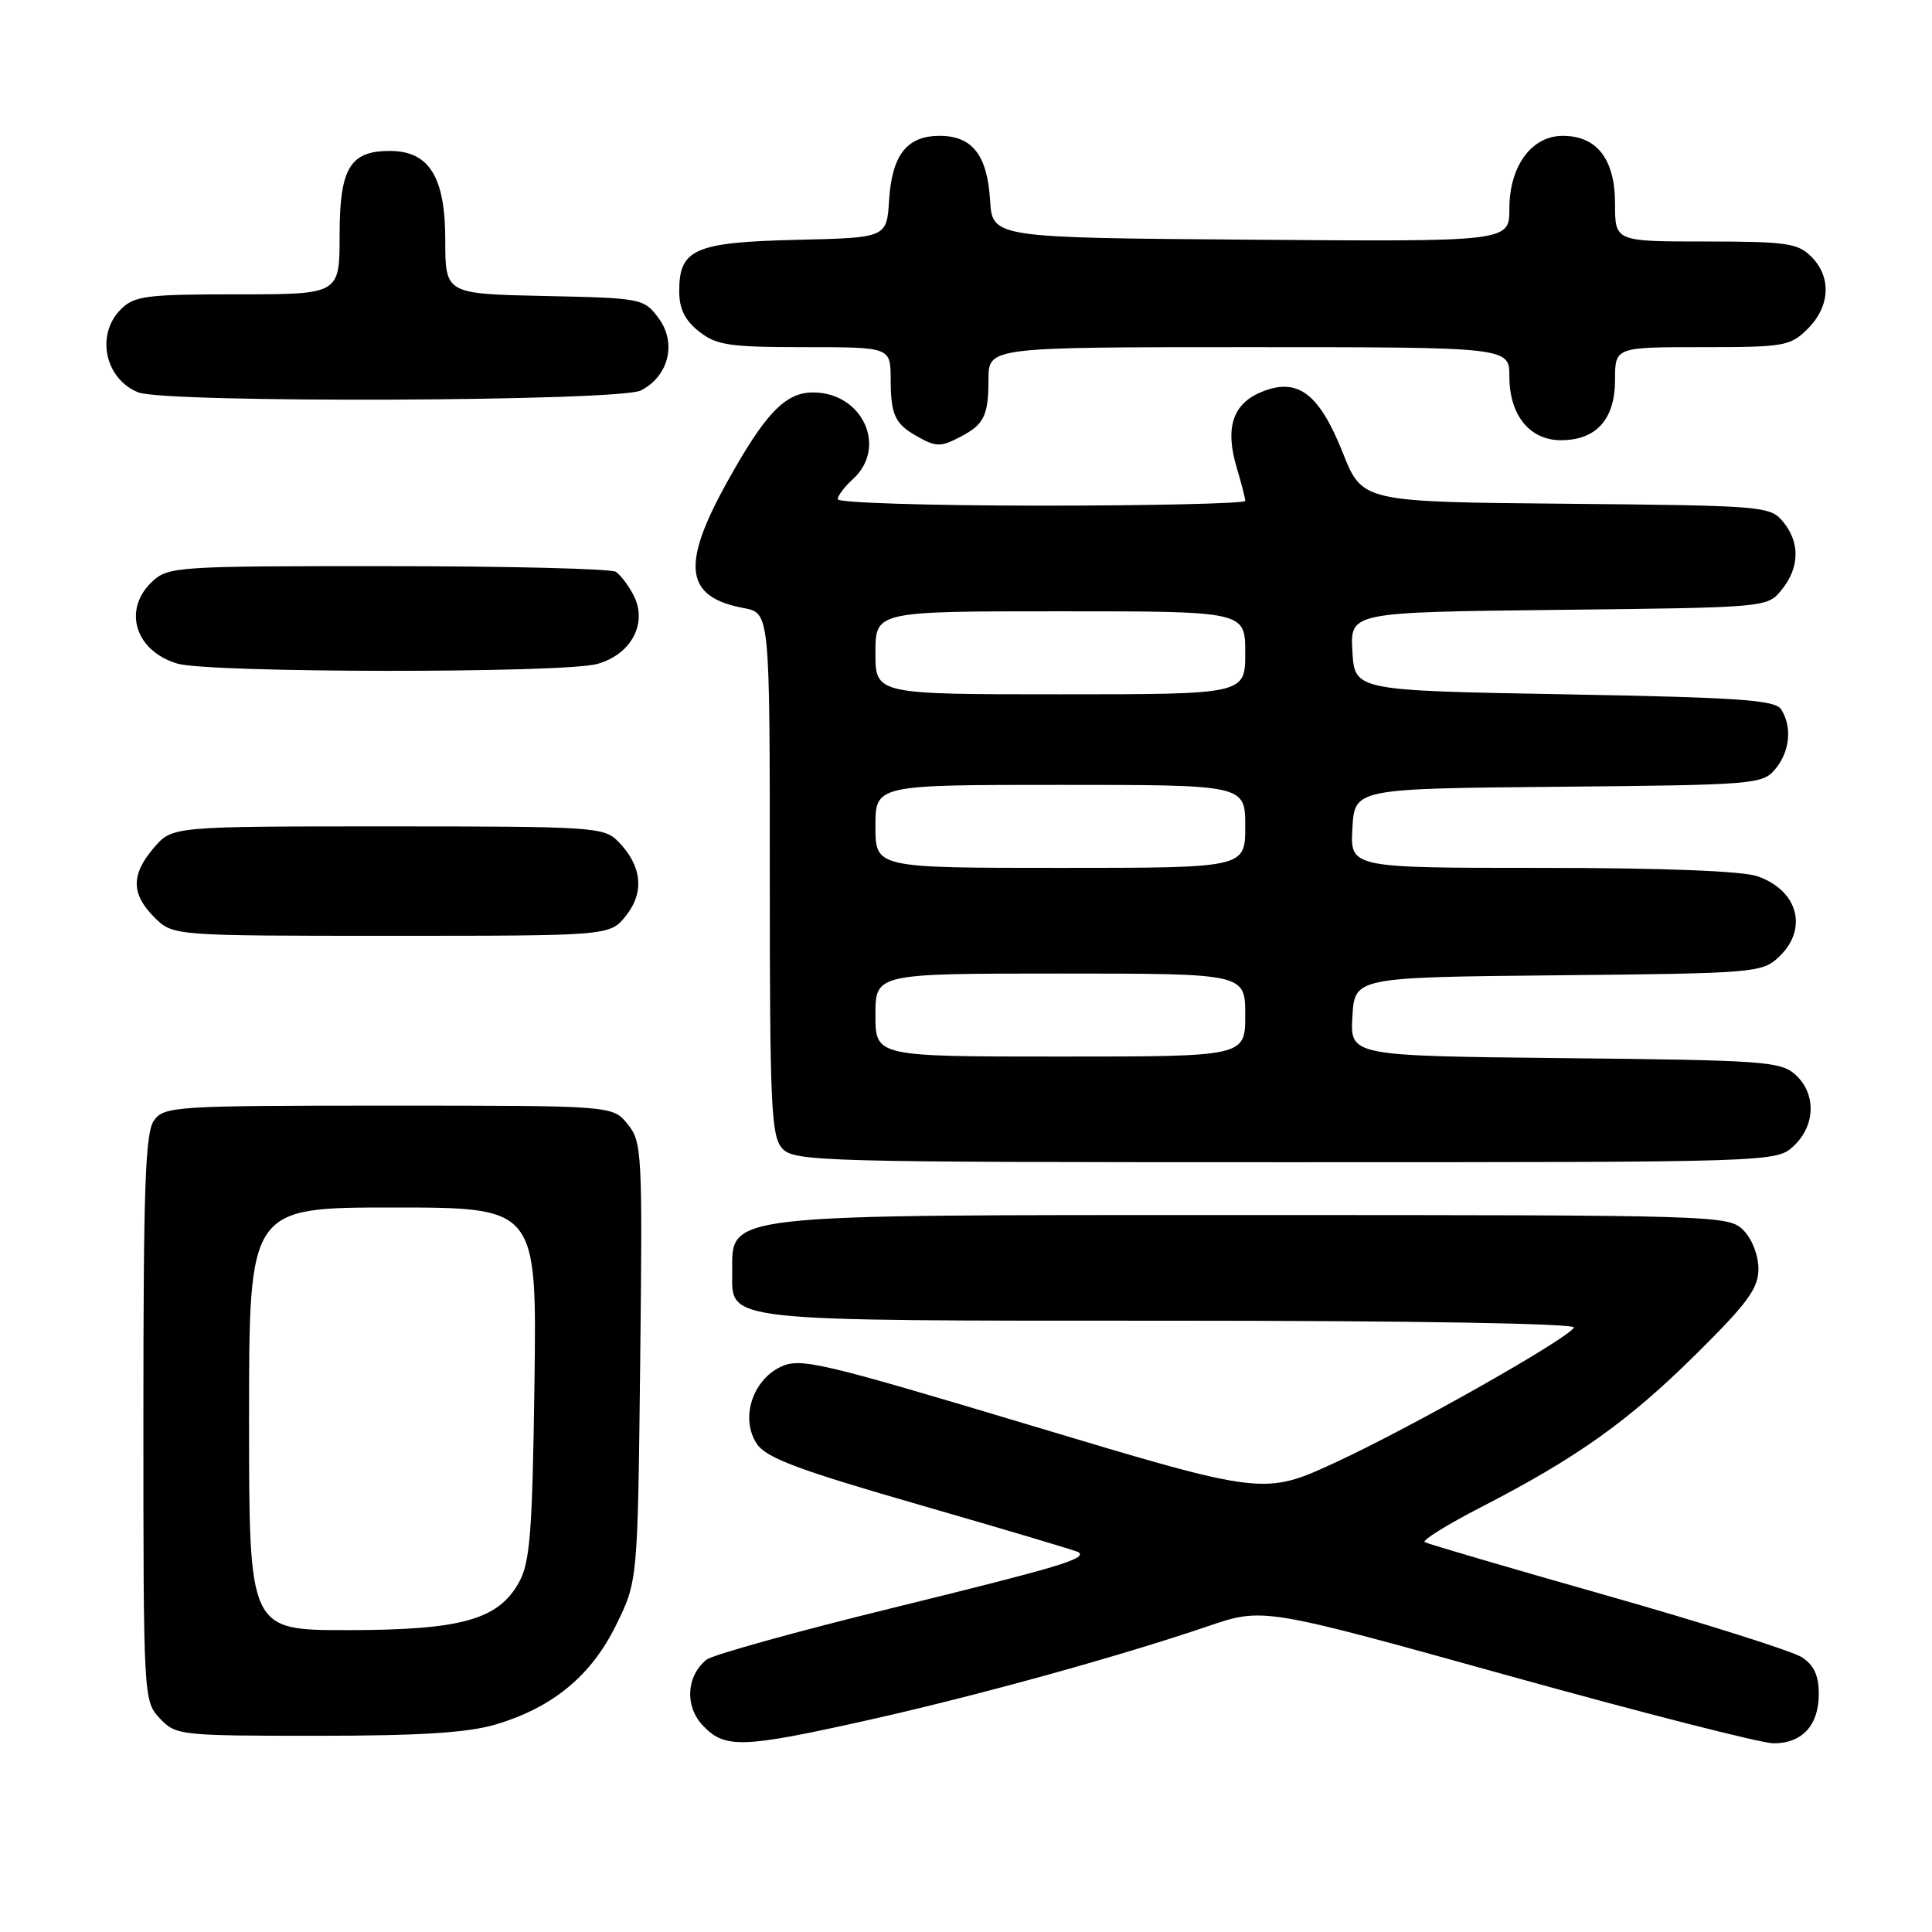 <?xml version="1.0" encoding="UTF-8" standalone="no"?>
<!DOCTYPE svg PUBLIC "-//W3C//DTD SVG 1.1//EN" "http://www.w3.org/Graphics/SVG/1.1/DTD/svg11.dtd" >
<svg xmlns="http://www.w3.org/2000/svg" xmlns:xlink="http://www.w3.org/1999/xlink" version="1.1" viewBox="0 0 256 256">
 <g >
 <path fill="currentColor"
d=" M 114.87 227.96 C 129.41 224.71 148.06 219.56 160.04 215.49 C 167.37 212.99 167.37 212.99 199.76 222.00 C 217.57 226.95 233.43 231.00 235.00 231.00 C 238.81 231.00 241.00 228.61 241.00 224.45 C 241.00 222.02 240.36 220.63 238.75 219.59 C 237.51 218.79 225.93 215.12 213.00 211.44 C 200.07 207.77 189.18 204.57 188.78 204.34 C 188.39 204.11 191.76 202.02 196.28 199.69 C 208.98 193.15 215.78 188.30 224.75 179.42 C 231.58 172.66 233.00 170.72 233.00 168.13 C 233.00 166.33 232.15 164.15 231.00 163.00 C 229.04 161.04 227.67 161.00 165.93 161.00 C 94.76 161.00 97.05 160.74 97.02 168.69 C 96.98 175.16 95.50 175.00 155.28 175.00 C 187.37 175.00 208.89 175.37 208.56 175.91 C 207.58 177.49 187.20 189.02 177.15 193.69 C 167.51 198.16 167.51 198.16 136.88 188.96 C 108.46 180.43 106.05 179.87 103.41 181.13 C 99.66 182.94 98.10 187.98 100.26 191.28 C 101.51 193.18 105.58 194.71 122.15 199.49 C 133.34 202.72 142.69 205.50 142.92 205.68 C 144.03 206.54 140.40 207.62 118.56 212.99 C 105.59 216.17 94.35 219.29 93.59 219.93 C 90.93 222.14 90.72 226.07 93.12 228.63 C 96.03 231.72 98.33 231.65 114.87 227.96 Z  M 65.65 228.51 C 73.24 226.26 78.34 222.05 81.64 215.32 C 84.50 209.50 84.50 209.50 84.83 180.46 C 85.14 152.69 85.07 151.30 83.17 148.96 C 81.18 146.50 81.18 146.50 51.51 146.50 C 23.29 146.50 21.77 146.60 20.42 148.44 C 19.25 150.04 19.00 157.07 19.00 187.88 C 19.00 225.00 19.02 225.39 21.17 227.69 C 23.30 229.94 23.80 230.00 41.99 230.00 C 55.60 230.00 61.99 229.60 65.65 228.51 Z  M 237.69 151.83 C 240.58 149.11 240.67 144.92 237.90 142.40 C 235.95 140.64 233.68 140.48 207.35 140.21 C 178.90 139.91 178.90 139.91 179.20 134.71 C 179.50 129.50 179.50 129.50 206.45 129.23 C 232.50 128.98 233.48 128.89 235.70 126.81 C 239.63 123.12 238.28 117.99 232.87 116.11 C 230.88 115.41 220.27 115.00 204.30 115.00 C 178.90 115.00 178.90 115.00 179.20 109.75 C 179.50 104.50 179.50 104.50 206.50 104.25 C 232.61 104.01 233.56 103.93 235.25 101.89 C 237.17 99.57 237.49 96.33 236.02 94.00 C 235.23 92.75 230.52 92.42 207.29 92.00 C 179.50 91.50 179.50 91.50 179.20 86.31 C 178.90 81.12 178.90 81.12 206.54 80.81 C 234.18 80.50 234.18 80.50 236.09 78.14 C 238.47 75.20 238.53 71.86 236.25 69.11 C 234.56 67.07 233.61 66.99 207.51 66.75 C 180.52 66.50 180.52 66.50 177.93 60.00 C 174.77 52.07 171.93 49.96 167.12 51.95 C 163.33 53.52 162.30 56.71 163.87 61.96 C 164.49 64.03 165.00 66.02 165.00 66.37 C 165.00 66.71 152.85 67.00 138.00 67.00 C 123.15 67.00 111.00 66.62 111.00 66.15 C 111.00 65.69 111.90 64.50 113.00 63.50 C 117.65 59.29 114.31 52.00 107.73 52.00 C 104.02 52.00 101.34 54.83 96.21 64.12 C 90.22 74.98 90.80 79.12 98.53 80.57 C 102.00 81.22 102.00 81.22 102.00 115.78 C 102.00 146.54 102.18 150.54 103.65 152.17 C 105.23 153.91 108.61 154.00 170.34 154.00 C 235.37 154.00 235.37 154.00 237.69 151.83 Z  M 82.98 121.29 C 85.43 118.19 85.04 114.69 81.91 111.50 C 80.04 109.59 78.62 109.50 51.39 109.50 C 22.83 109.50 22.83 109.50 20.41 112.31 C 17.35 115.87 17.36 118.45 20.45 121.55 C 22.91 124.00 22.91 124.00 51.88 124.00 C 80.85 124.00 80.85 124.00 82.98 121.29 Z  M 79.13 87.98 C 83.67 86.72 85.88 82.53 83.93 78.84 C 83.26 77.55 82.21 76.17 81.60 75.77 C 81.00 75.36 67.42 75.02 51.44 75.02 C 23.56 75.00 22.29 75.08 20.19 77.04 C 16.21 80.75 17.89 86.26 23.50 87.93 C 27.68 89.18 74.67 89.22 79.13 87.98 Z  M 127.32 57.85 C 130.41 56.22 130.97 55.07 130.98 50.25 C 131.00 46.00 131.00 46.00 165.50 46.00 C 200.00 46.00 200.00 46.00 200.00 49.89 C 200.00 55.01 202.69 58.33 206.83 58.33 C 211.51 58.33 214.00 55.56 214.00 50.35 C 214.00 46.00 214.00 46.00 225.55 46.00 C 236.47 46.00 237.22 45.87 239.55 43.55 C 242.52 40.57 242.70 36.70 240.00 34.00 C 238.22 32.22 236.67 32.00 226.00 32.00 C 214.00 32.00 214.00 32.00 214.00 27.00 C 214.00 21.10 211.61 18.00 207.07 18.00 C 202.94 18.00 200.00 22.01 200.00 27.65 C 200.00 32.03 200.00 32.03 165.75 31.76 C 131.50 31.50 131.50 31.50 131.19 26.51 C 130.81 20.53 128.82 18.00 124.50 18.00 C 120.18 18.00 118.19 20.53 117.81 26.51 C 117.50 31.50 117.50 31.50 105.54 31.78 C 92.04 32.10 90.00 33.00 90.00 38.58 C 90.00 40.93 90.75 42.44 92.63 43.93 C 94.95 45.75 96.65 46.00 106.63 46.00 C 118.00 46.00 118.00 46.00 118.02 50.25 C 118.03 54.97 118.57 56.15 121.50 57.81 C 124.05 59.25 124.65 59.25 127.32 57.85 Z  M 84.92 51.74 C 88.62 49.85 89.70 45.42 87.26 42.15 C 85.32 39.55 85.05 39.49 72.14 39.22 C 59.00 38.94 59.00 38.94 59.00 31.79 C 59.00 23.43 56.86 20.00 51.65 20.00 C 46.37 20.00 45.00 22.29 45.00 31.15 C 45.00 39.00 45.00 39.00 31.50 39.00 C 19.33 39.00 17.80 39.20 16.00 41.00 C 12.66 44.34 13.90 50.22 18.32 51.99 C 21.89 53.43 82.05 53.20 84.92 51.74 Z  M 33.00 188.00 C 33.00 160.00 33.00 160.00 52.07 160.00 C 71.13 160.00 71.13 160.00 70.82 183.25 C 70.55 202.90 70.24 206.98 68.79 209.63 C 66.05 214.62 61.13 216.00 45.98 216.00 C 33.00 216.00 33.00 216.00 33.00 188.00 Z  M 116.00 134.50 C 116.00 129.00 116.00 129.00 140.50 129.00 C 165.00 129.00 165.00 129.00 165.00 134.50 C 165.00 140.00 165.00 140.00 140.50 140.00 C 116.00 140.00 116.00 140.00 116.00 134.50 Z  M 116.00 109.50 C 116.00 104.00 116.00 104.00 140.50 104.00 C 165.00 104.00 165.00 104.00 165.00 109.50 C 165.00 115.00 165.00 115.00 140.50 115.00 C 116.00 115.00 116.00 115.00 116.00 109.50 Z  M 116.00 86.50 C 116.00 81.00 116.00 81.00 140.50 81.00 C 165.00 81.00 165.00 81.00 165.00 86.50 C 165.00 92.00 165.00 92.00 140.50 92.00 C 116.00 92.00 116.00 92.00 116.00 86.50 Z "/>
</g>
</svg>